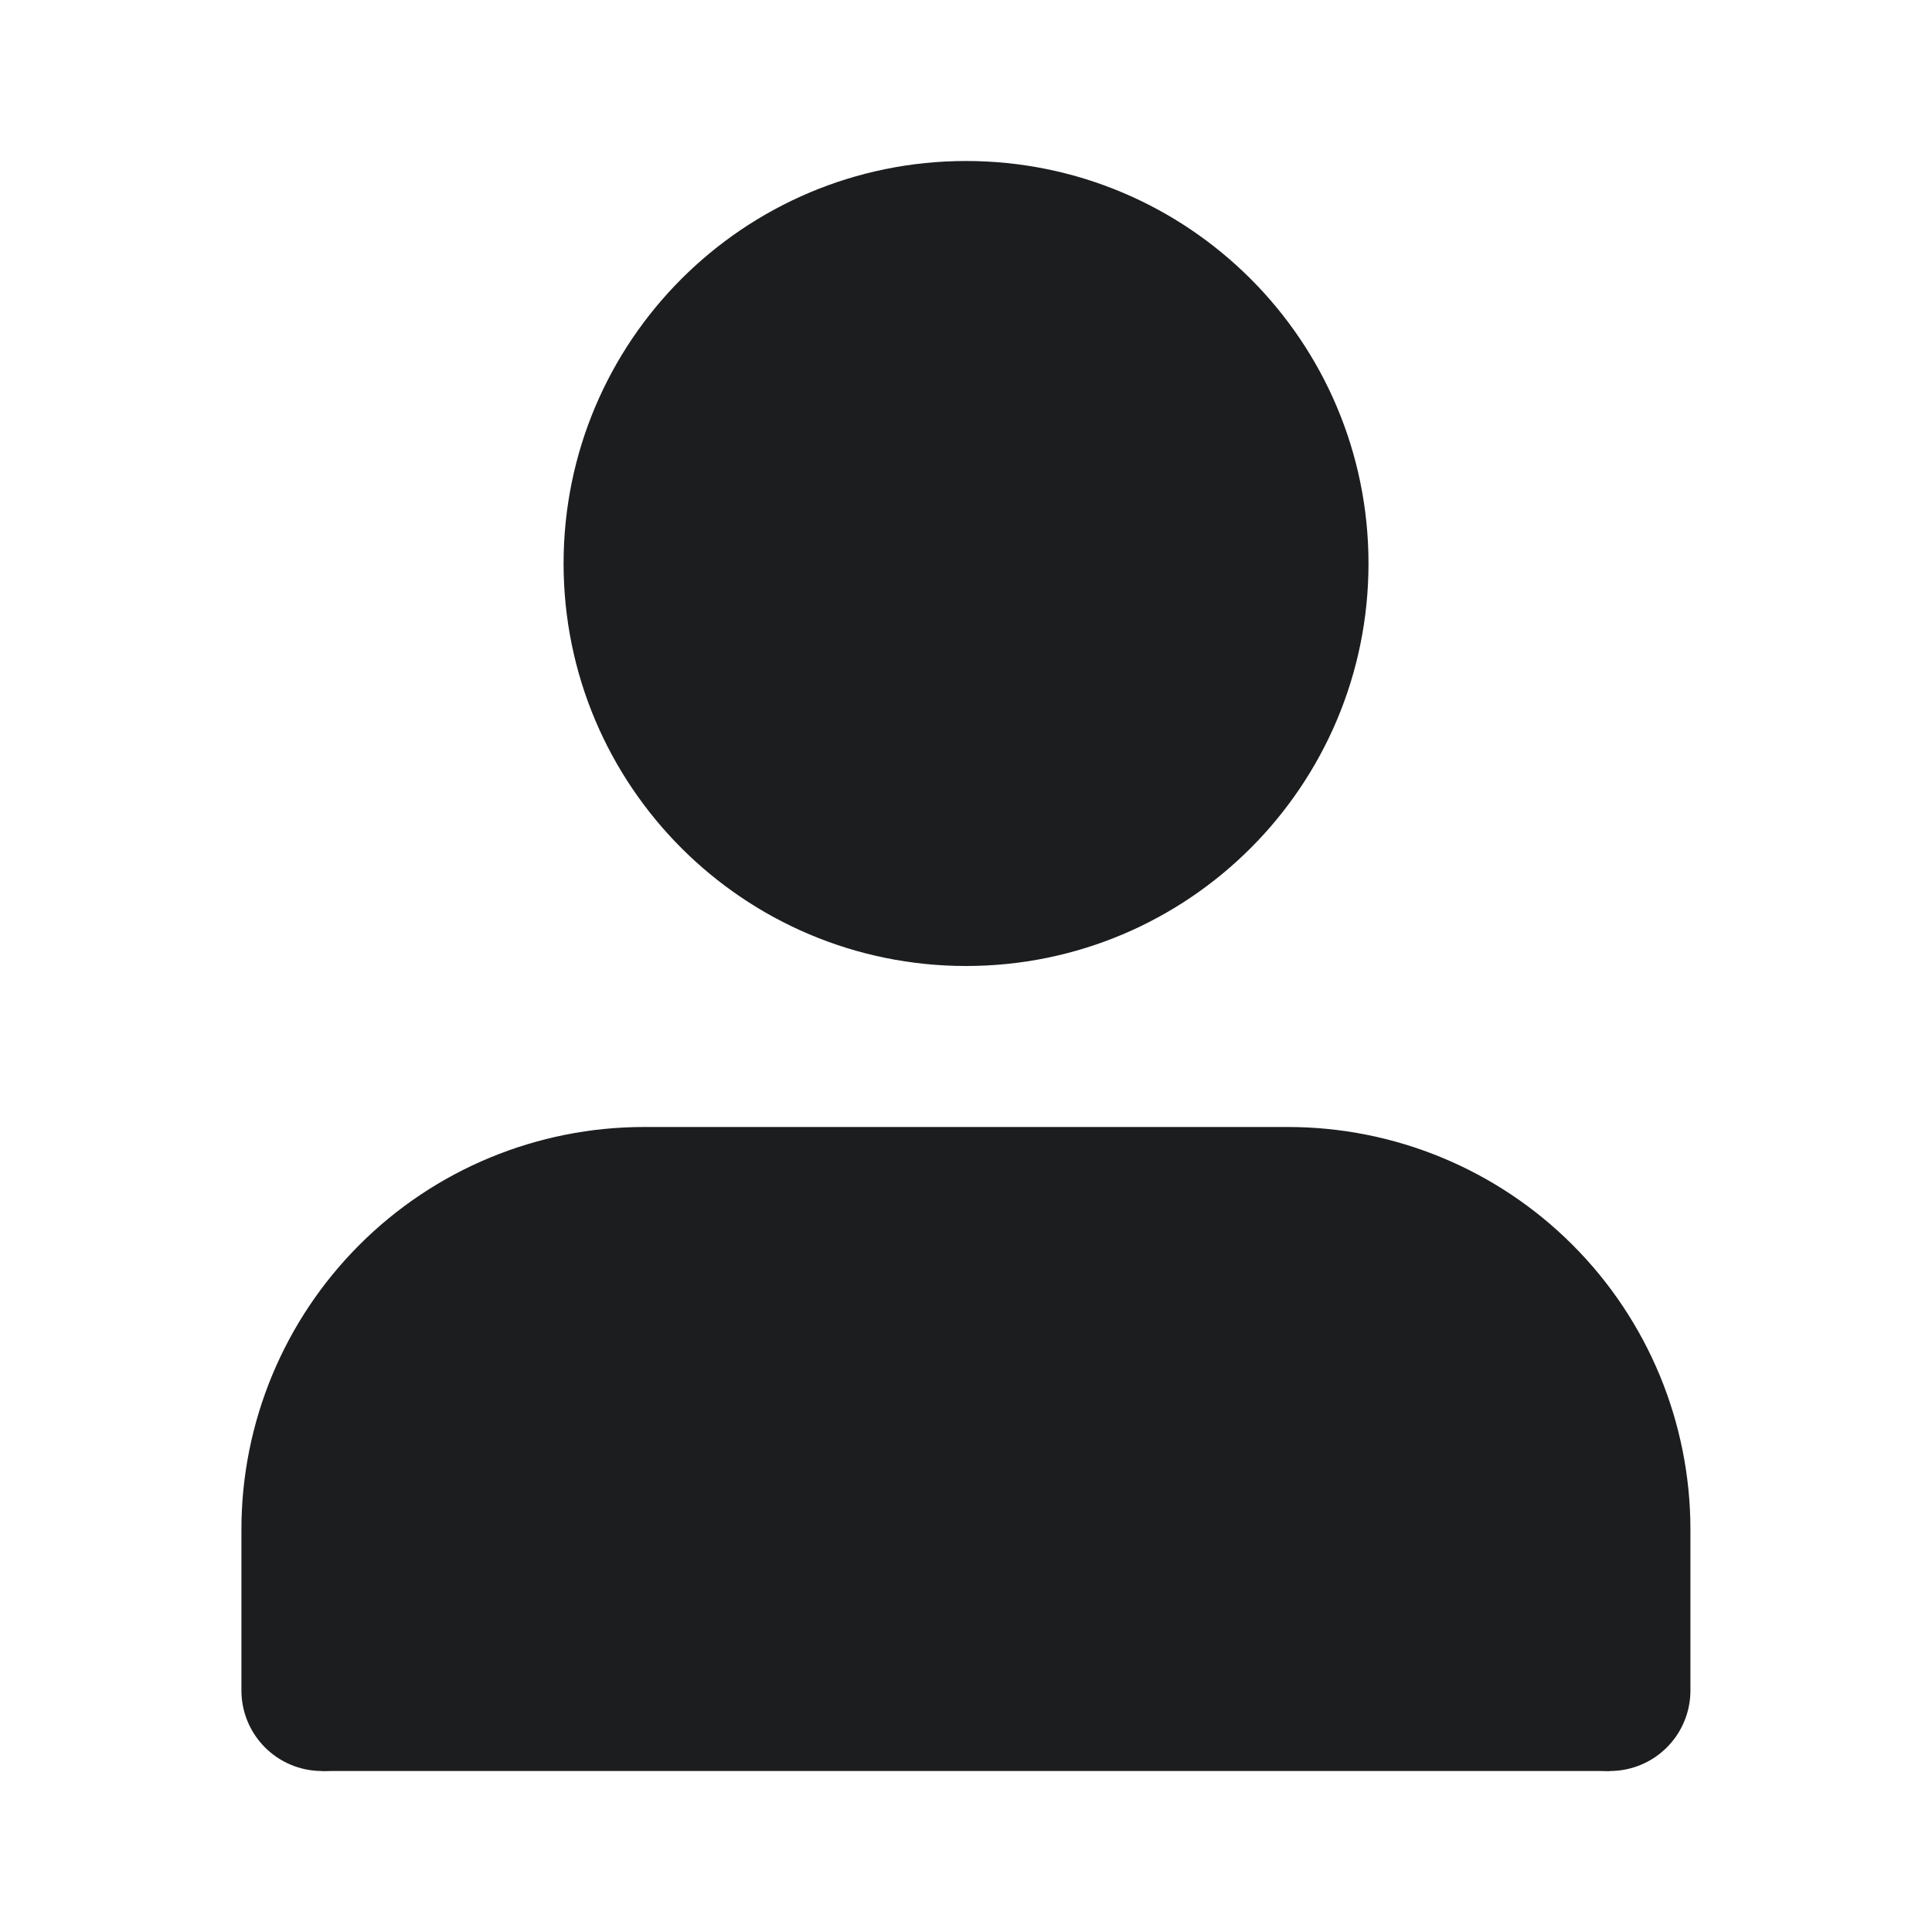 <svg width="24" height="24" viewBox="0 0 24 24" fill="none" xmlns="http://www.w3.org/2000/svg">
<path d="M19.999 21V19C19.999 17.939 19.578 16.922 18.828 16.172C18.078 15.421 17.06 15 15.999 15H7.999C6.939 15 5.921 15.421 5.171 16.172C4.421 16.922 3.999 17.939 3.999 19V21" fill="#1C1D1F"/>
<path d="M19.999 21V19C19.999 17.939 19.578 16.922 18.828 16.172C18.078 15.421 17.06 15 15.999 15H7.999C6.939 15 5.921 15.421 5.171 16.172C4.421 16.922 3.999 17.939 3.999 19V21" stroke="#1C1D1F" stroke-width="2" stroke-linecap="round" stroke-linejoin="round"/>
<path d="M4 21H20" stroke="#1C1D1F" stroke-width="2"/>
<path d="M12.001 11C14.21 11 16 9.209 16 7C16 4.791 14.21 3 12.001 3C9.791 3 8.001 4.791 8.001 7C8.001 9.209 9.791 11 12.001 11Z" fill="#1C1D1F" stroke="#1C1D1F" stroke-width="2" stroke-linecap="round" stroke-linejoin="round"/>
</svg>
